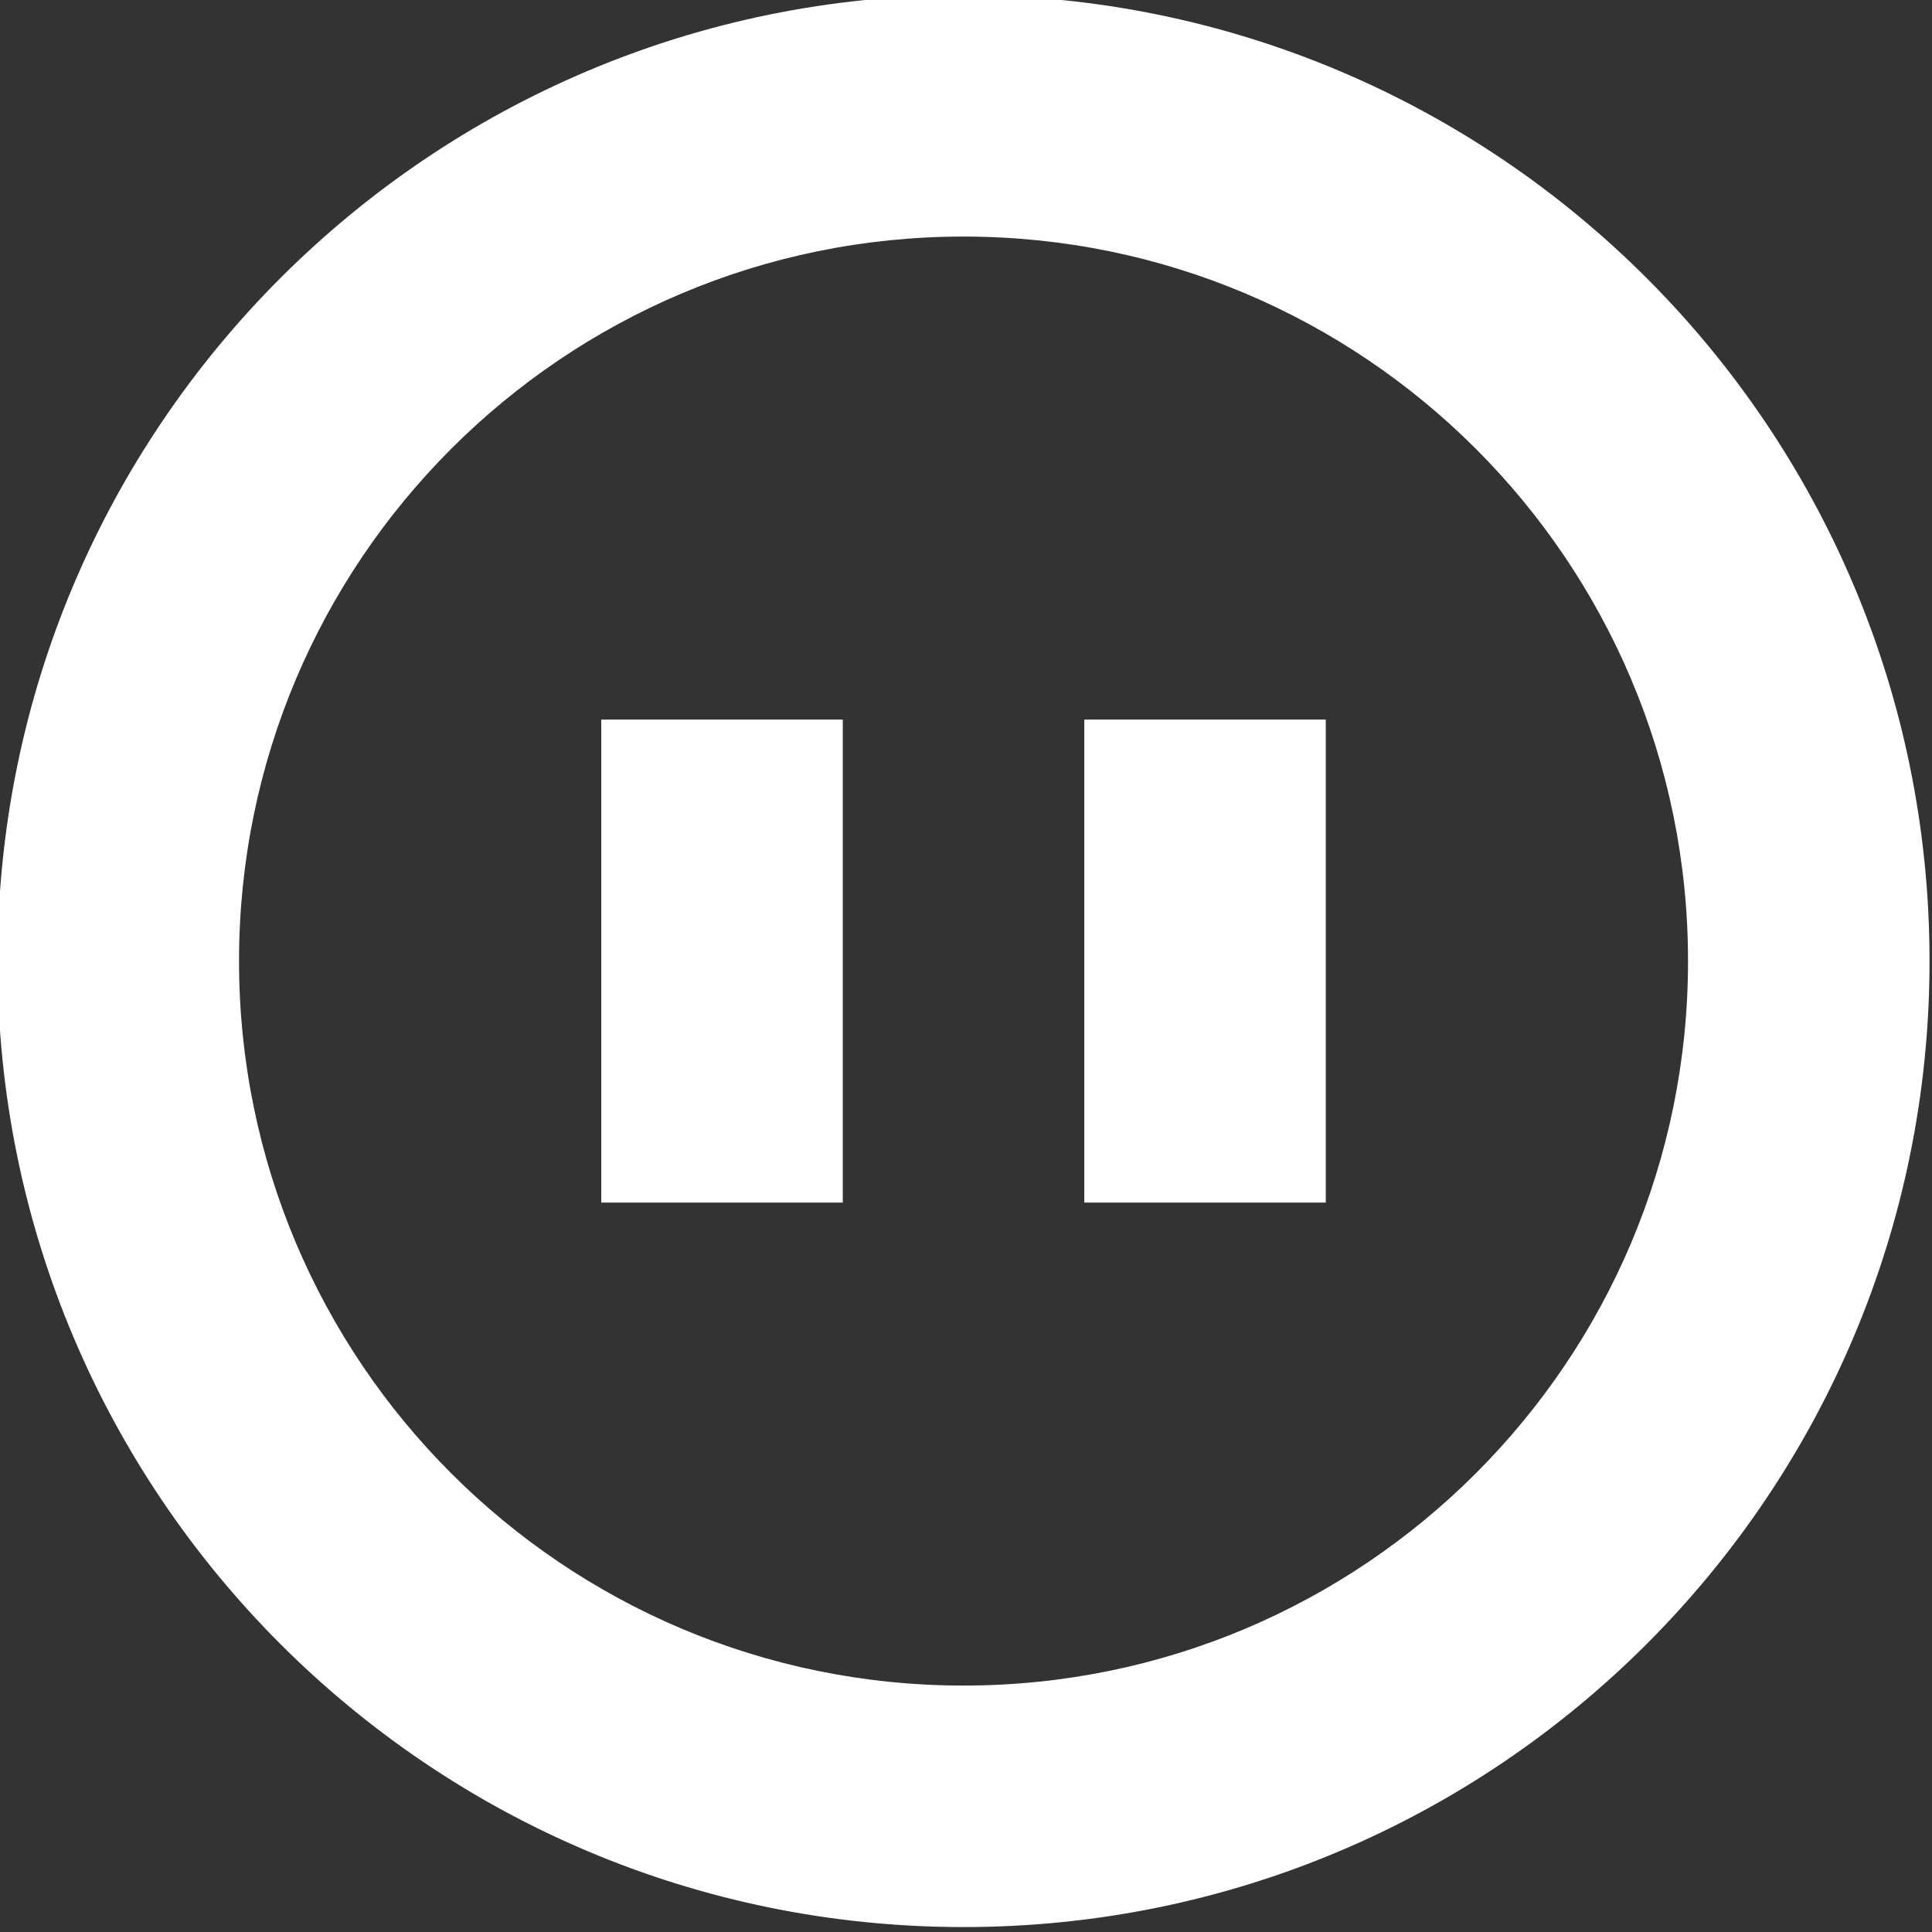 <svg xmlns="http://www.w3.org/2000/svg" xmlns:xlink="http://www.w3.org/1999/xlink" enable-background="new 0 0 512 512" height="512" version="1.1" width="512" xml:space="preserve"><rect width="100%" height="100%" fill="#333333" stroke="none"/><rect id="backgroundrect" width="100%" height="100%" x="0" y="0" fill="none" stroke="none"/><g class="currentLayer"><title>Layer 1</title><g id="svg_1" class="" fill="#ffffff" fill-opacity="1"><g id="svg_2" fill="#ffffff" fill-opacity="1"><path d="M255.346,-1.307 C113.971,-1.307 -0.654,113.302 -0.654,254.693 c0,141.375 114.625,256 256,256 s256,-114.625 256,-256 C511.346,113.302 396.721,-1.307 255.346,-1.307 zM255.346,446.693 c-106.031,0 -192,-85.969 -192,-192 S149.315,62.693 255.346,62.693 c106.03,0 192,85.969 192,192 S361.377,446.693 255.346,446.693 zM159.346,318.693 h64 V190.693 h-64 V318.693 zM287.346,318.693 h64 V190.693 h-64 V318.693 z" id="svg_3" fill="#ffffff" fill-opacity="1"/></g></g></g></svg>